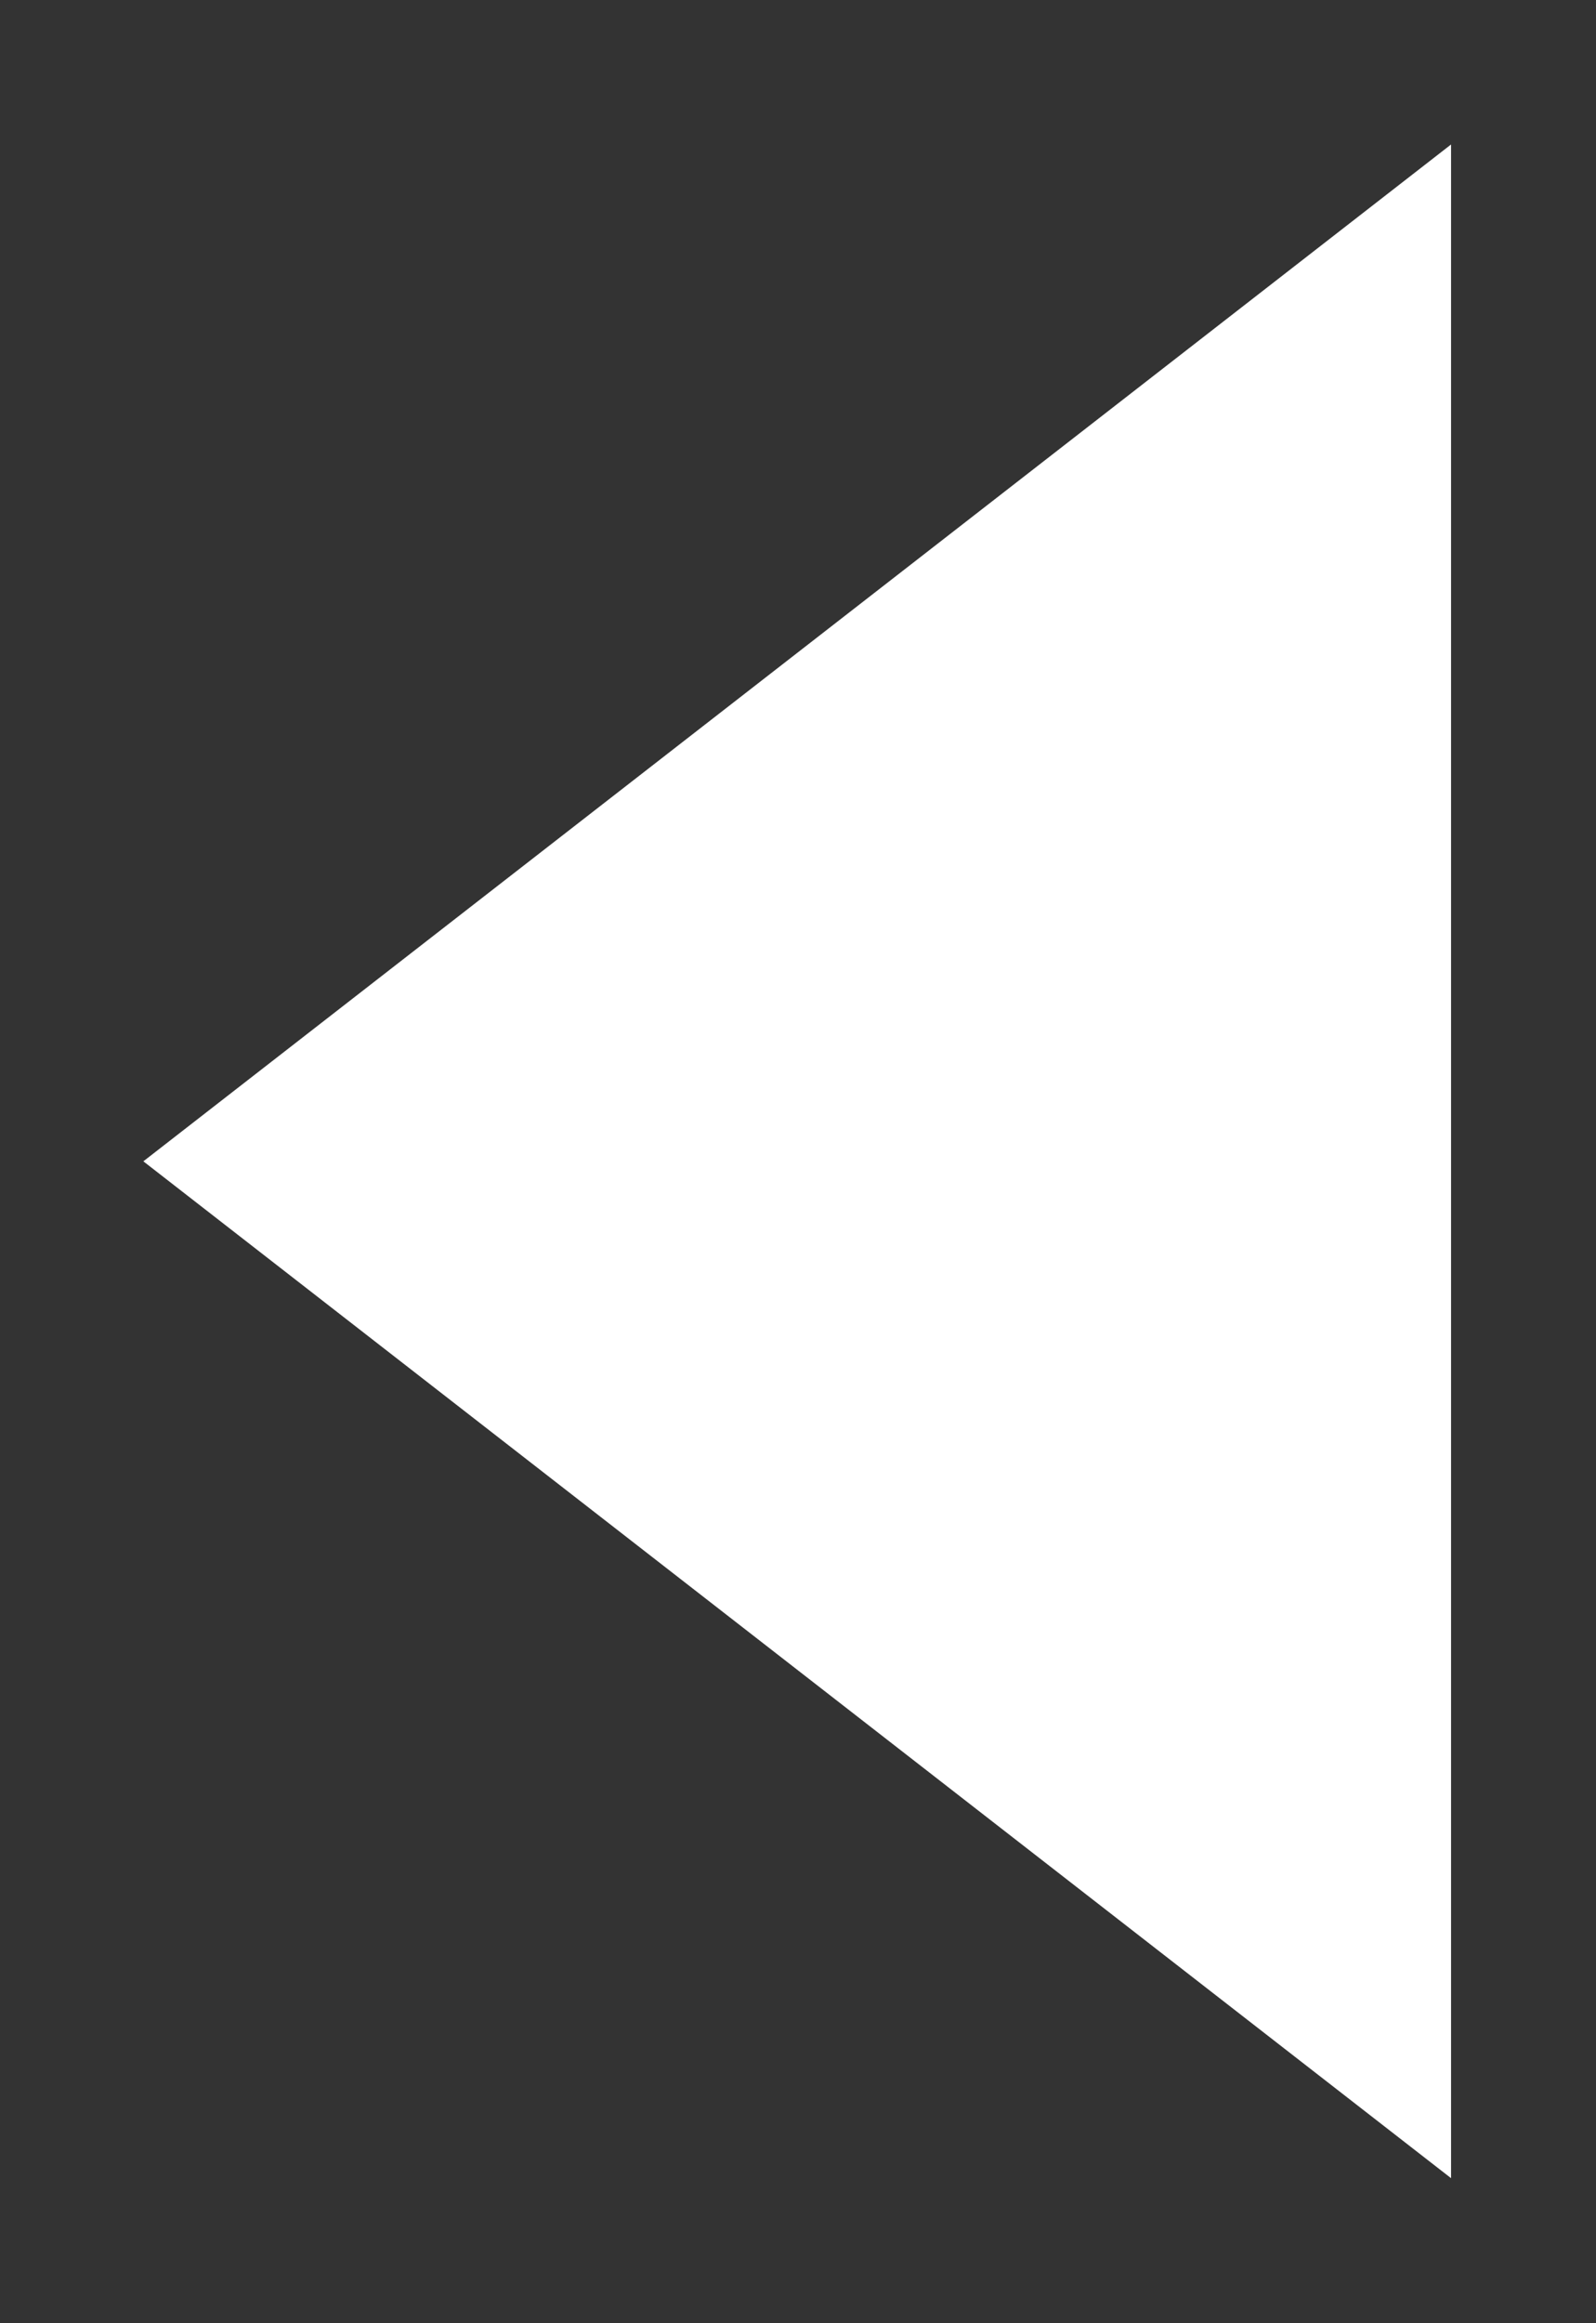 <svg id="SvgjsSvg1008" xmlns="http://www.w3.org/2000/svg" version="1.1" xmlns:xlink="http://www.w3.org/1999/xlink" xmlns:svgjs="http://svgjs.com/svgjs" width="11" height="16" viewBox="0 0 11 16"><rect x="0" y="0" width="11" height="16" fill="#333333" stroke="none"/><title>pointer</title><desc>Created with Avocode.</desc><defs id="SvgjsDefs1009"></defs><path id="SvgjsPath1010" d="M198.988 370.998L208.001 363.995L208.001 378.001Z " fill="#ffffff" fill-opacity="1" transform="matrix(1,0,0,1,-198,-363)"></path></svg>